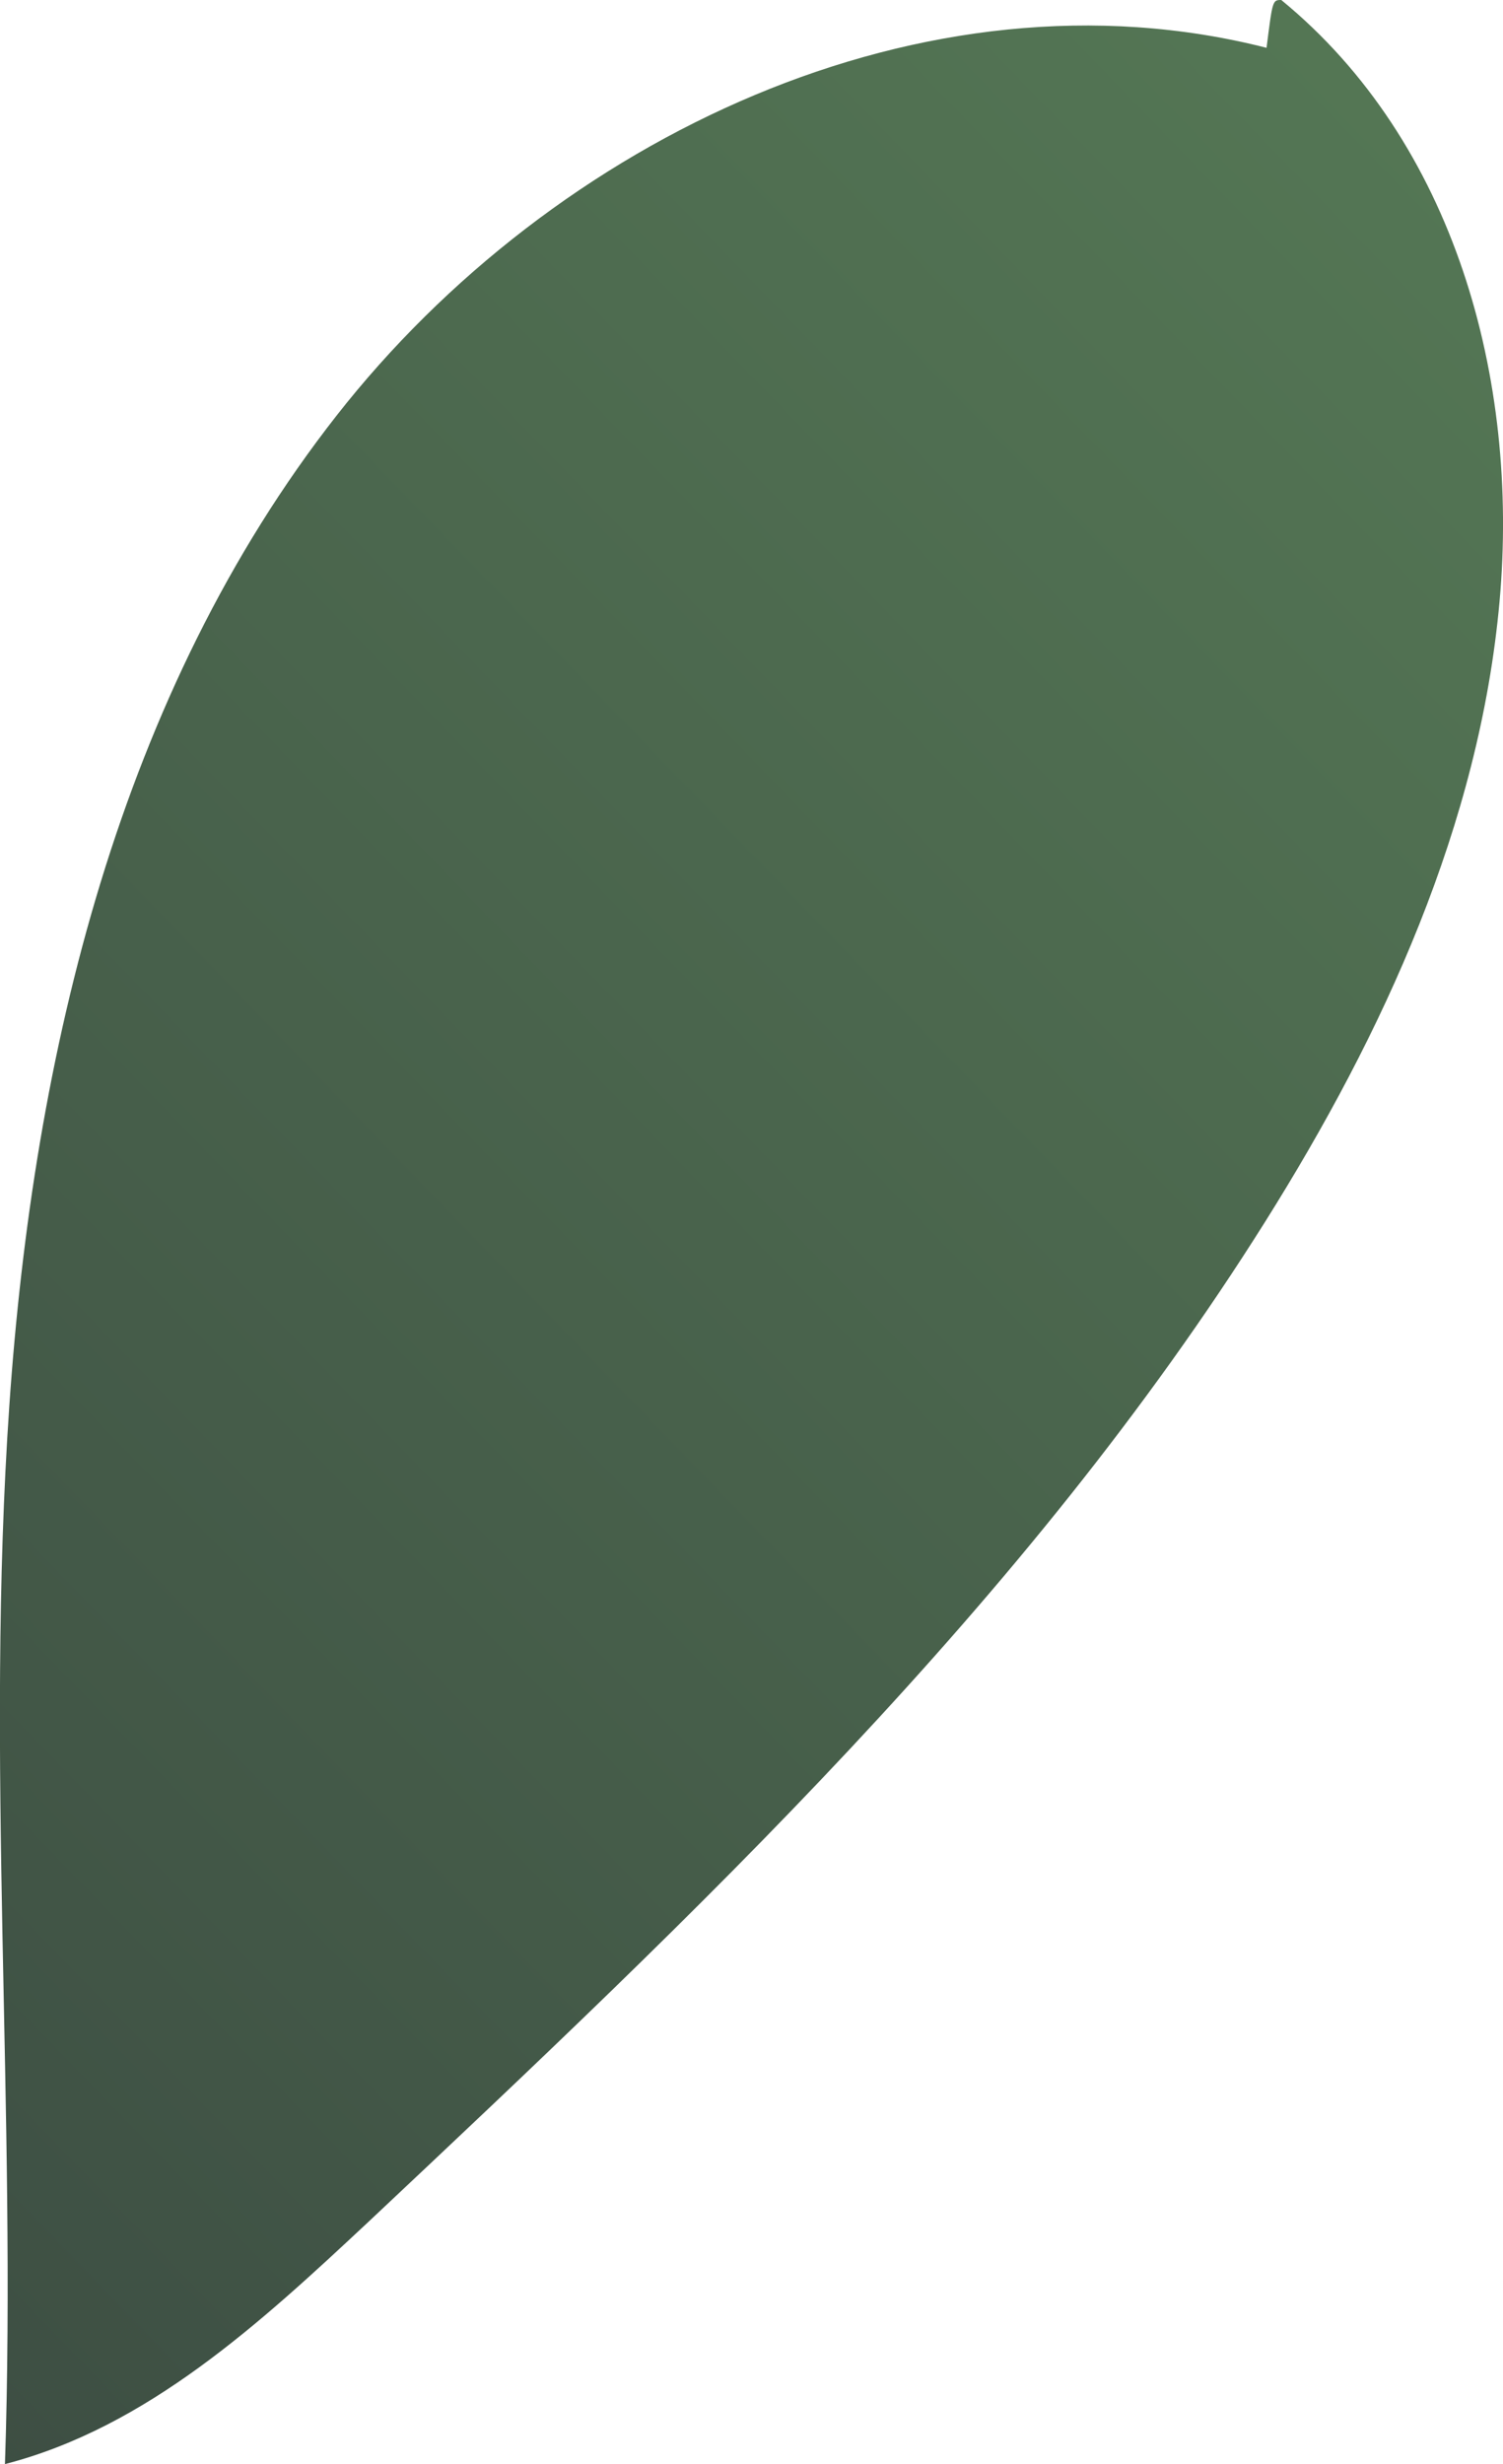 <svg xmlns="http://www.w3.org/2000/svg" xmlns:xlink="http://www.w3.org/1999/xlink" viewBox="0 0 99.99 163.87"><defs><style>.cls-1{fill:url(#New_swatch_1);}</style><linearGradient id="New_swatch_1" x1="111.24" y1="2.46" x2="-28.61" y2="137.74" gradientUnits="userSpaceOnUse"><stop offset="0" stop-color="#567a56"/><stop offset="1" stop-color="#3d4e43"/></linearGradient></defs><g id="Layer_2" data-name="Layer 2"><g id="Layer_2-2" data-name="Layer 2"><path class="cls-1" d="M84.26,3.18c-22.74-5.79-47.41,6-61.87,24.46S2.23,70.08.62,93.49s.49,46.93-.29,70.38c9.48-2.45,17-9.4,24.17-16.1,21.76-20.46,43.77-41.22,59.66-66.51C92.05,68.7,98.43,54.8,99.76,40s-3-30.56-14.52-40C84.66,0,84.66,0,84.26,3.18Z"/></g></g></svg>